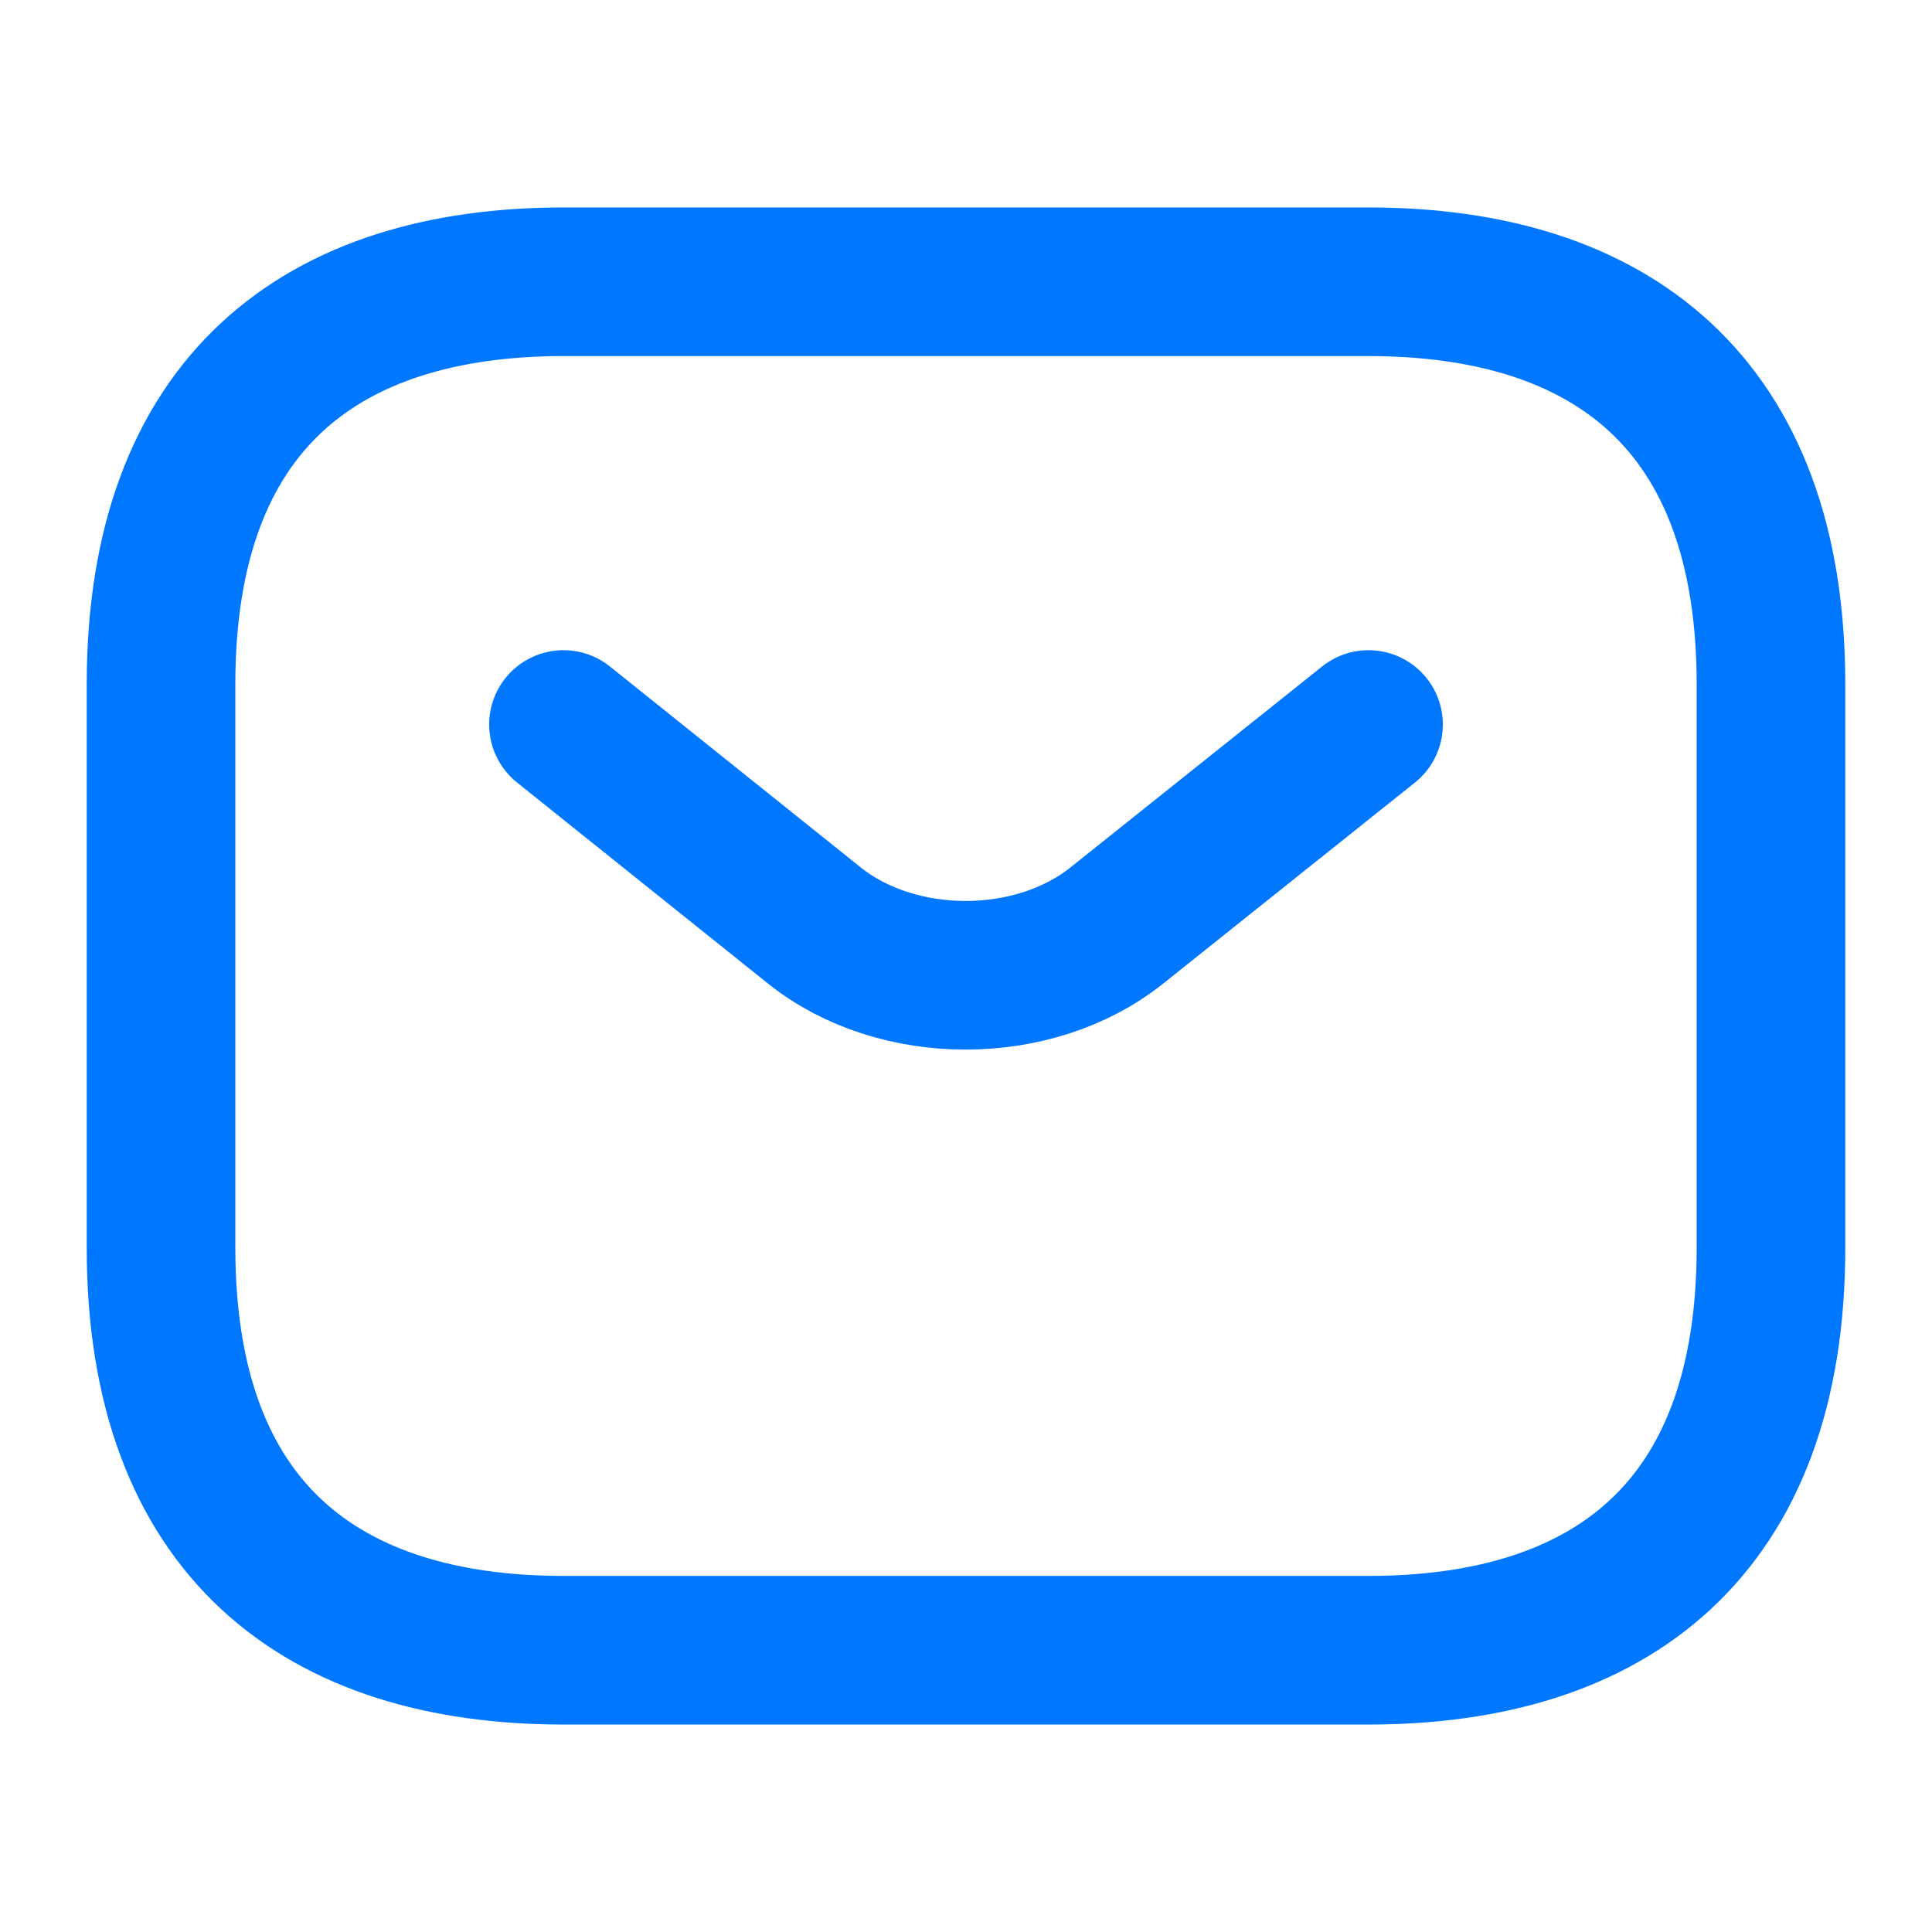 <svg width="26" height="26" viewBox="0 0 26 26" fill="none" xmlns="http://www.w3.org/2000/svg">
<path d="M18.417 22.208H7.583C4.333 22.208 2.167 20.583 2.167 16.792V9.208C2.167 5.417 4.333 3.792 7.583 3.792H18.417C21.667 3.792 23.833 5.417 23.833 9.208V16.792C23.833 20.583 21.667 22.208 18.417 22.208Z" stroke="#0077FF" stroke-width="2" stroke-miterlimit="10" stroke-linecap="round" stroke-linejoin="round"/>
<path d="M18.417 9.75L15.026 12.458C13.91 13.347 12.079 13.347 10.963 12.458L7.583 9.75" stroke="#0077FF" stroke-width="2" stroke-miterlimit="10" stroke-linecap="round" stroke-linejoin="round"/>
</svg>
